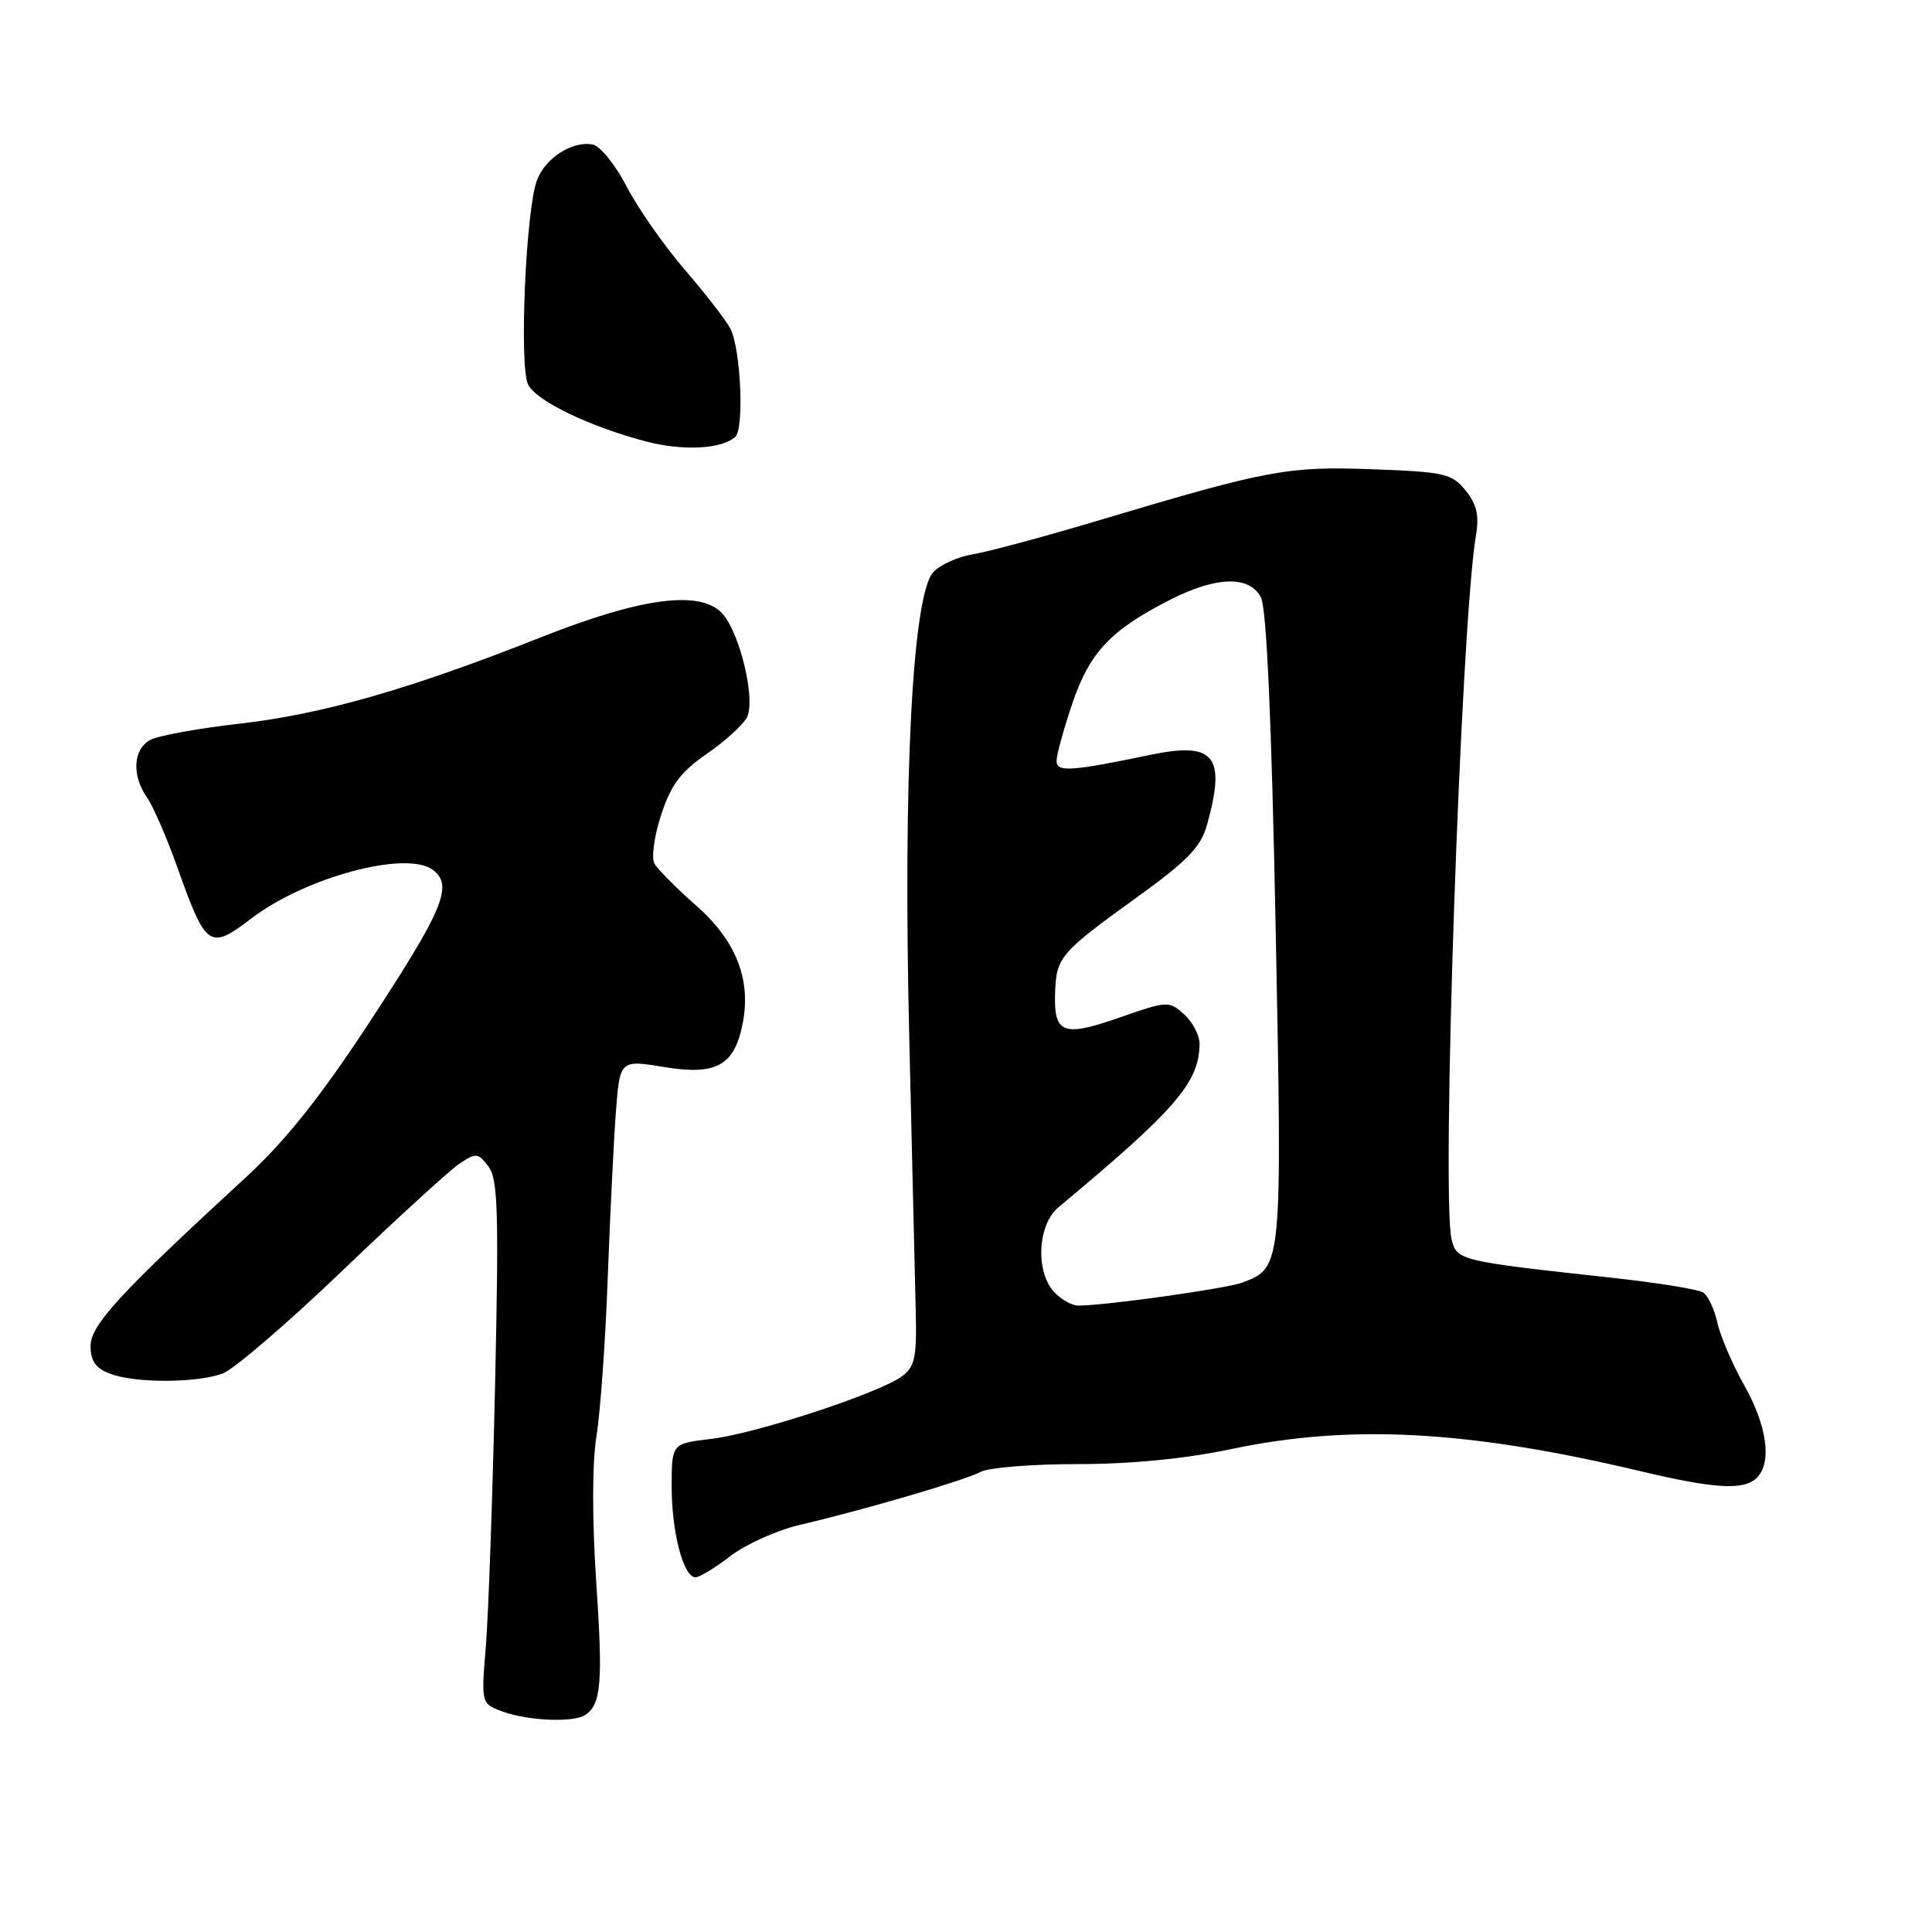 <?xml version="1.0" encoding="UTF-8" standalone="no"?>
<!DOCTYPE svg PUBLIC "-//W3C//DTD SVG 1.1//EN" "http://www.w3.org/Graphics/SVG/1.1/DTD/svg11.dtd" >
<svg xmlns="http://www.w3.org/2000/svg" xmlns:xlink="http://www.w3.org/1999/xlink" version="1.1" viewBox="0 0 256 256">
 <g >
 <path fill="currentColor"
d=" M 77.57 227.23 C 79.67 225.80 79.90 222.91 79.00 209.56 C 78.45 201.25 78.46 193.82 79.04 190.27 C 79.55 187.10 80.22 177.75 80.52 169.50 C 80.83 161.25 81.31 151.33 81.60 147.46 C 82.13 140.42 82.13 140.42 88.03 141.39 C 94.97 142.54 97.37 141.17 98.44 135.45 C 99.52 129.69 97.48 124.59 92.23 119.98 C 89.63 117.69 87.15 115.20 86.72 114.44 C 86.29 113.68 86.68 110.79 87.60 107.99 C 88.90 104.01 90.19 102.28 93.61 99.92 C 96.01 98.27 98.41 96.09 98.96 95.08 C 100.20 92.75 97.97 83.54 95.58 81.16 C 92.59 78.17 84.81 79.24 71.69 84.44 C 54.29 91.33 42.70 94.65 31.67 95.90 C 26.26 96.51 20.98 97.48 19.92 98.04 C 17.63 99.27 17.43 102.74 19.48 105.67 C 20.30 106.84 22.15 111.10 23.58 115.15 C 27.31 125.60 27.78 125.92 33.32 121.69 C 40.47 116.23 53.79 112.66 57.32 115.24 C 60.12 117.29 58.80 120.45 48.84 135.63 C 42.51 145.28 37.80 151.19 32.71 155.88 C 15.87 171.37 12.00 175.58 12.00 178.35 C 12.00 180.33 12.69 181.31 14.57 182.02 C 17.91 183.30 26.15 183.27 29.54 181.98 C 31.01 181.43 38.13 175.30 45.36 168.38 C 52.59 161.45 59.57 155.07 60.87 154.20 C 63.08 152.72 63.35 152.75 64.72 154.56 C 65.98 156.21 66.11 160.55 65.60 183.50 C 65.27 198.35 64.72 213.93 64.38 218.13 C 63.75 225.75 63.75 225.75 66.63 226.80 C 70.02 228.03 76.05 228.27 77.57 227.23 Z  M 96.81 206.17 C 98.84 204.61 102.97 202.76 106.00 202.05 C 114.59 200.04 127.82 196.16 129.95 195.03 C 131.00 194.46 136.78 194.00 142.78 194.00 C 149.84 194.00 157.02 193.30 163.10 192.02 C 178.92 188.68 194.47 189.51 217.29 194.92 C 227.32 197.30 231.09 197.51 232.80 195.80 C 234.81 193.79 234.15 188.93 231.13 183.58 C 229.56 180.79 227.95 177.04 227.56 175.26 C 227.17 173.48 226.32 171.68 225.67 171.26 C 225.03 170.84 219.55 169.96 213.50 169.30 C 193.42 167.11 193.04 167.02 192.35 164.25 C 190.95 158.70 193.58 82.65 195.57 70.96 C 196.02 68.30 195.68 66.83 194.20 64.99 C 192.38 62.75 191.41 62.53 181.86 62.18 C 170.58 61.77 168.09 62.23 145.50 68.98 C 138.35 71.12 130.87 73.13 128.89 73.45 C 126.90 73.78 124.55 74.84 123.66 75.82 C 120.90 78.87 119.65 103.08 120.48 137.42 C 120.88 153.96 121.27 170.52 121.35 174.21 C 121.48 179.86 121.19 181.15 119.50 182.38 C 116.43 184.62 100.14 189.97 94.25 190.66 C 89.00 191.28 89.00 191.28 89.00 196.99 C 89.00 203.06 90.56 209.00 92.16 209.00 C 92.68 209.00 94.78 207.73 96.81 206.17 Z  M 97.43 57.88 C 98.64 56.78 98.15 46.16 96.77 43.53 C 96.18 42.41 93.45 38.89 90.70 35.69 C 87.95 32.50 84.50 27.55 83.02 24.69 C 81.54 21.84 79.53 19.34 78.54 19.15 C 75.85 18.63 72.26 20.93 71.15 23.88 C 69.66 27.84 68.77 48.70 69.99 50.99 C 71.16 53.17 78.05 56.49 85.50 58.47 C 90.45 59.78 95.63 59.53 97.43 57.88 Z  M 139.65 171.17 C 137.17 168.43 137.50 162.26 140.25 159.97 C 155.74 147.07 158.85 143.49 158.95 138.40 C 158.98 137.25 158.07 135.47 156.93 134.43 C 154.90 132.60 154.72 132.60 148.29 134.85 C 140.80 137.46 139.60 136.98 139.81 131.42 C 139.98 126.83 140.52 126.20 150.63 118.91 C 157.42 114.01 159.12 112.24 159.96 109.21 C 162.47 100.15 160.92 98.25 152.44 100.02 C 141.85 102.22 140.00 102.34 140.00 100.83 C 140.00 100.04 140.94 96.61 142.09 93.21 C 144.38 86.43 147.19 83.46 155.11 79.44 C 161.19 76.36 165.53 76.25 167.07 79.13 C 167.83 80.55 168.48 95.16 169.03 122.88 C 169.91 167.92 169.91 167.94 164.65 169.94 C 162.56 170.74 146.51 172.99 142.90 173.00 C 142.03 173.00 140.57 172.18 139.65 171.17 Z "/>
</g>
</svg>